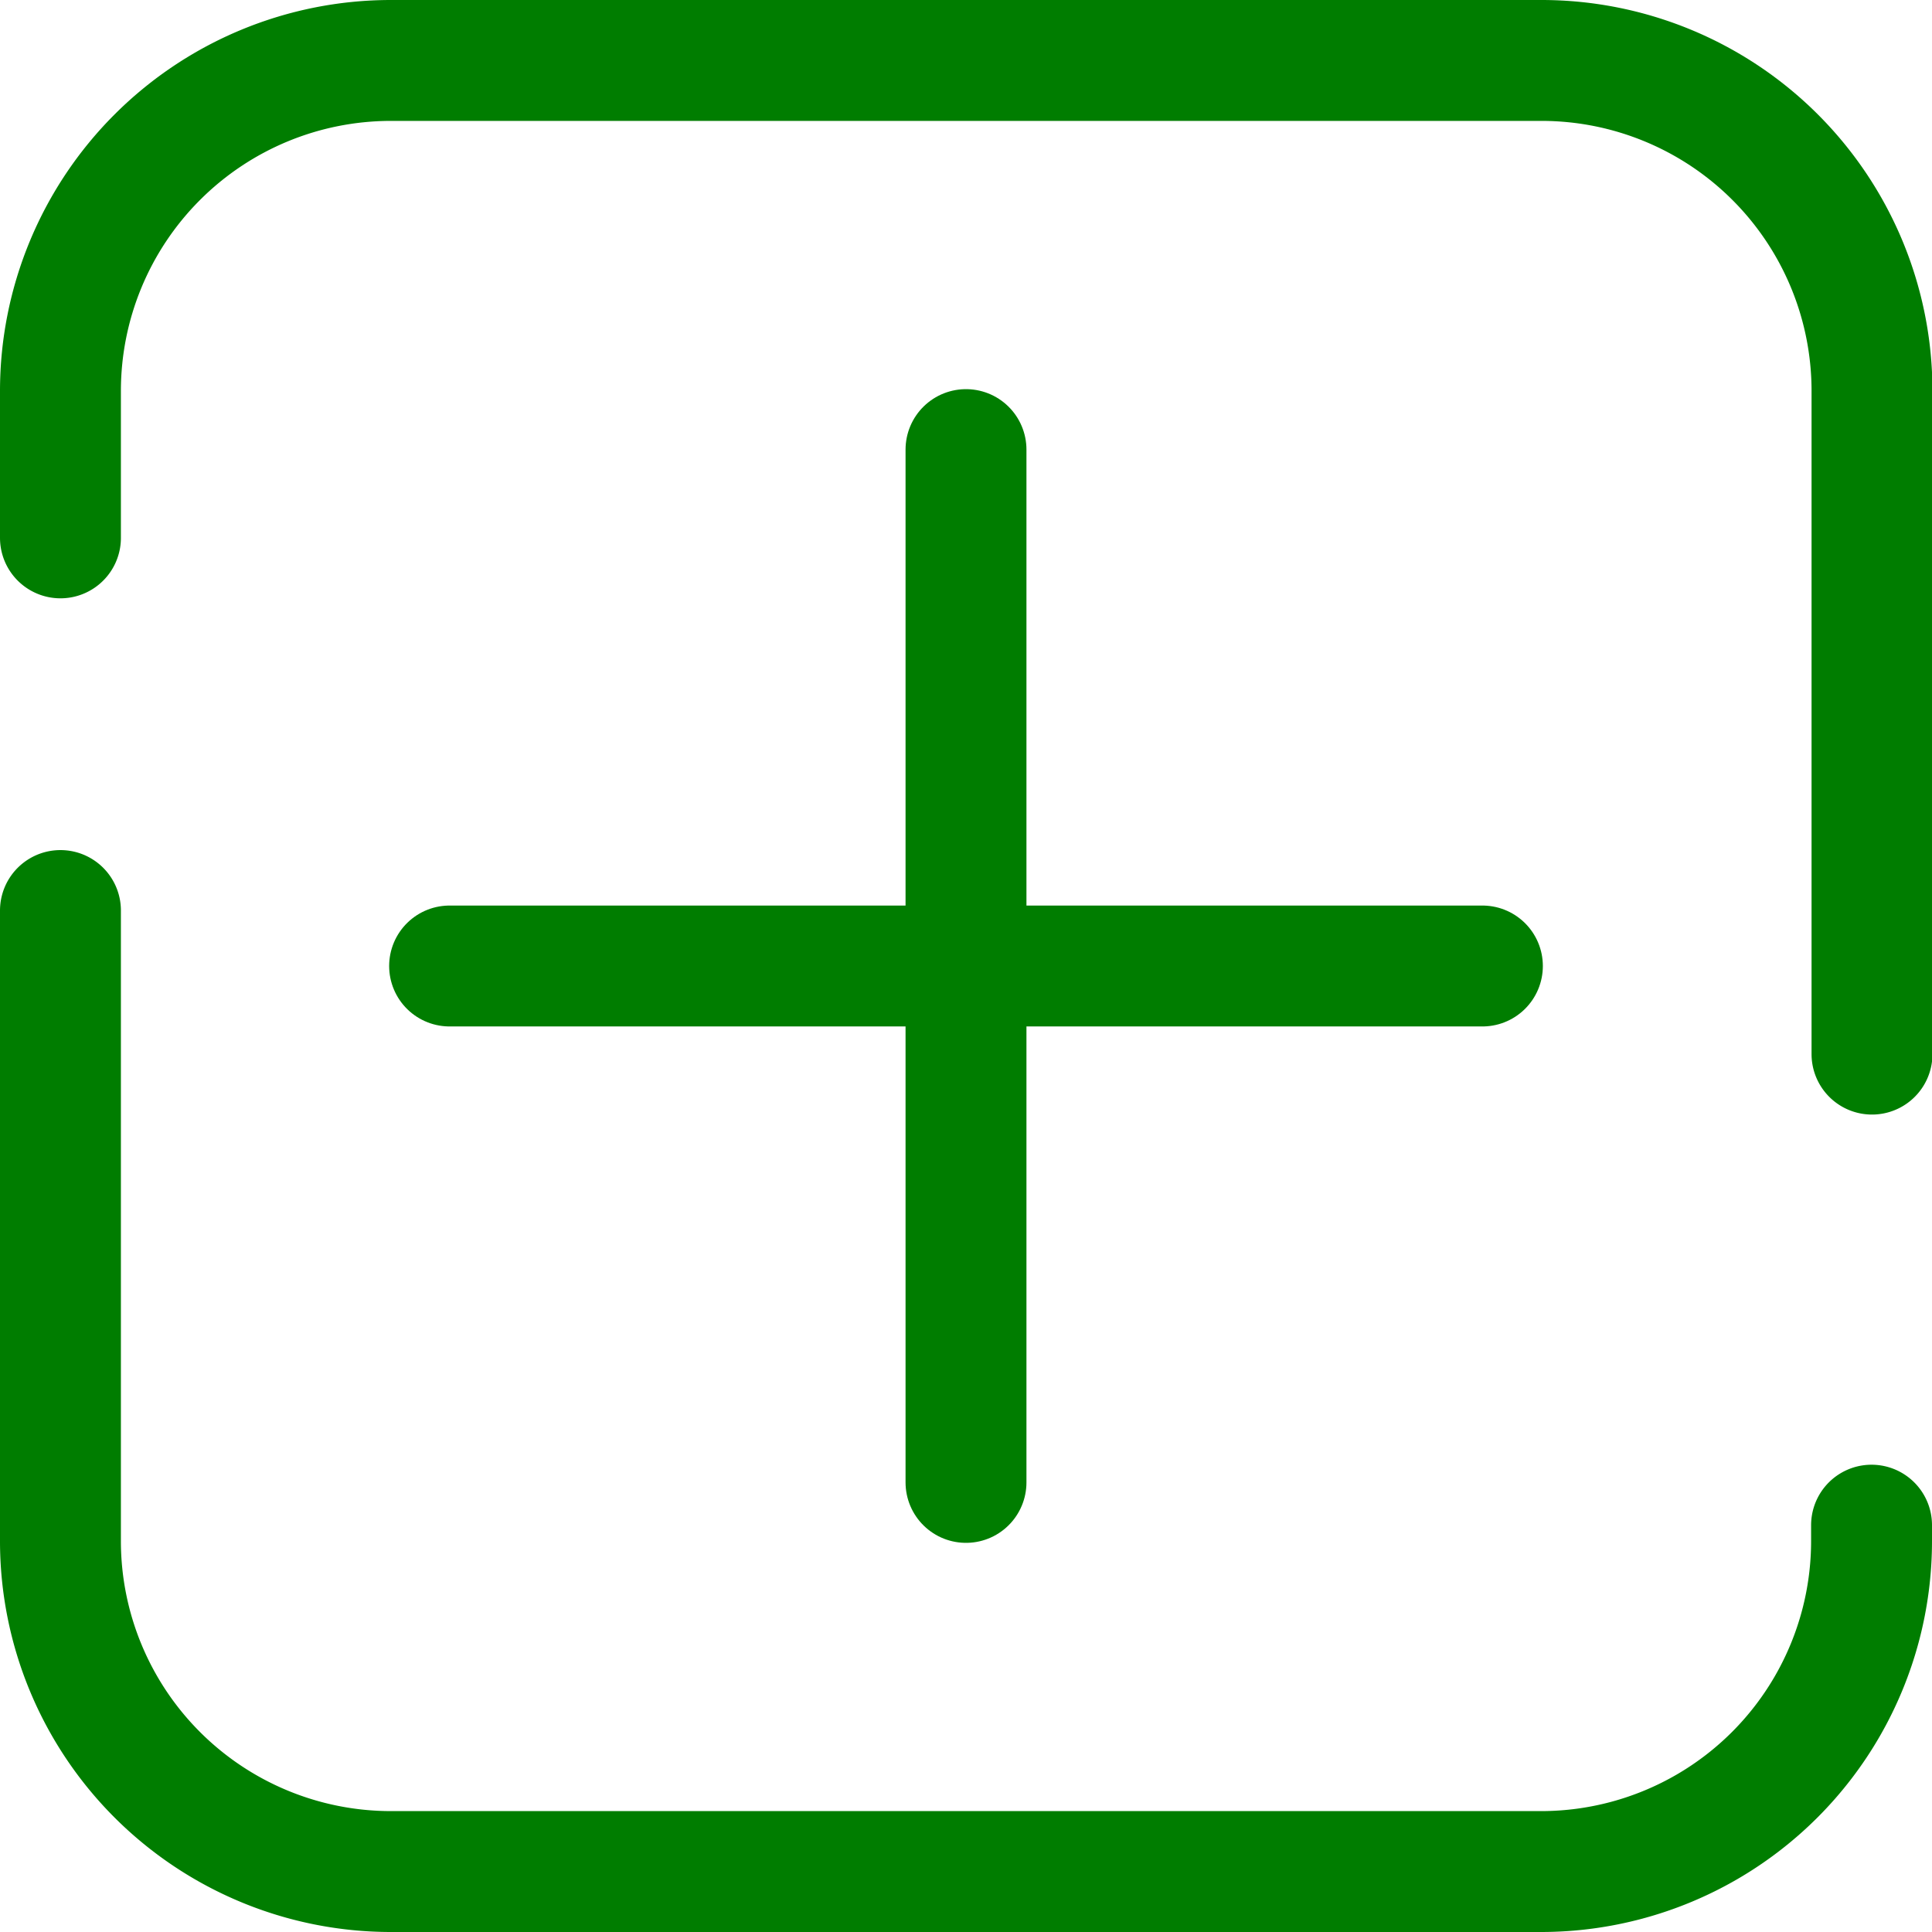 <svg xmlns="http://www.w3.org/2000/svg" viewBox="0 0 127.84 127.84"><defs><style>.cls-1{fill:none;stroke:#007d00;stroke-linecap:round;stroke-miterlimit:10;stroke-width:8px;}</style></defs><title>Add</title><g id="Layer_2" data-name="Layer 2"><g id="Layer_1-2" data-name="Layer 1"><path class="cls-1" d="M4,35.59V25.87A21.87,21.87,0,0,1,25.87,4H102a21.87,21.87,0,0,1,21.87,21.87V69.75"/><path class="cls-1" d="M123.84,100.92v1A21.87,21.87,0,0,1,102,123.84H25.87A21.87,21.87,0,0,1,4,102V60.25"/><line class="cls-1" x1="29.75" y1="63.92" x2="98.09" y2="63.92"/><line class="cls-1" x1="63.92" y1="98.09" x2="63.92" y2="29.75"/></g></g></svg>